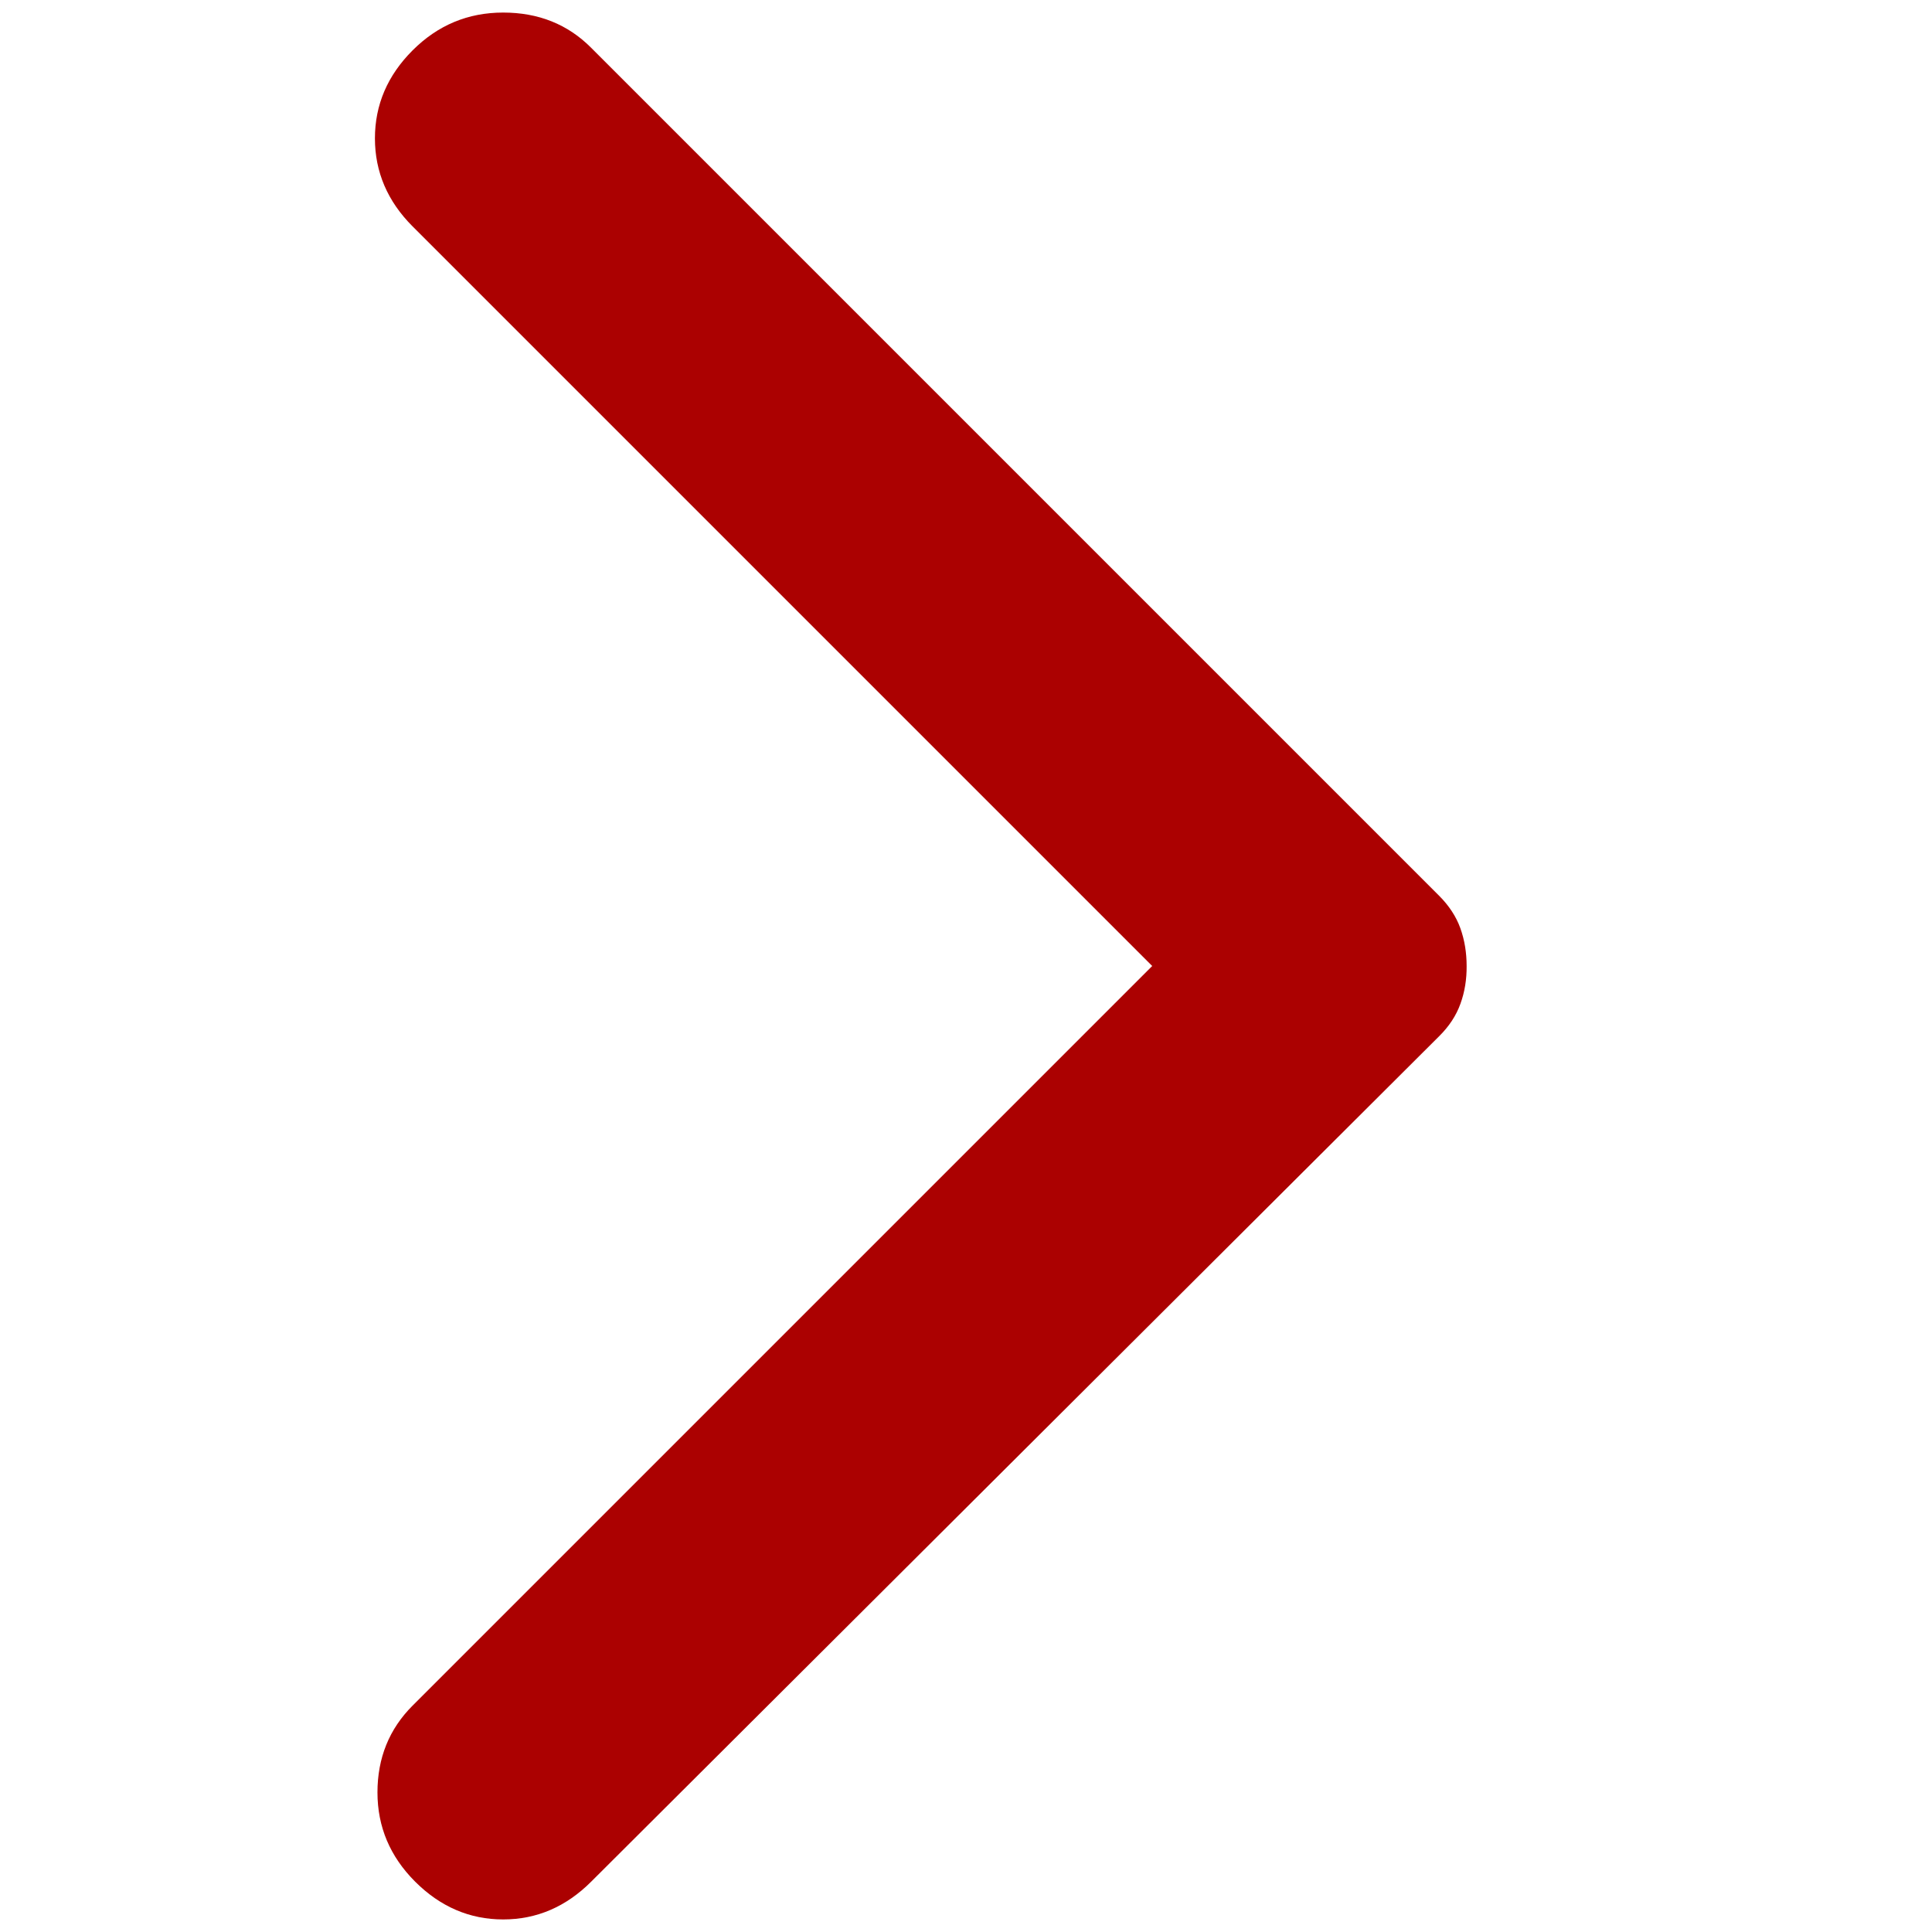 <svg width="10" height="10" viewBox="0 0 10 16" fill="none" xmlns="http://www.w3.org/2000/svg">
<path d="M1.896 15.583L8.917 8.583C9.001 8.5 9.06 8.41 9.095 8.312C9.13 8.215 9.147 8.111 9.146 8C9.146 7.889 9.129 7.785 9.094 7.687C9.059 7.59 9 7.5 8.917 7.417L1.896 0.396C1.702 0.201 1.459 0.104 1.167 0.104C0.876 0.104 0.626 0.208 0.417 0.417C0.209 0.625 0.105 0.868 0.105 1.146C0.105 1.423 0.209 1.667 0.417 1.875L6.542 8L0.417 14.125C0.223 14.319 0.126 14.559 0.126 14.844C0.126 15.129 0.23 15.375 0.438 15.583C0.646 15.791 0.89 15.896 1.167 15.896C1.445 15.896 1.688 15.791 1.896 15.583Z" fill="#AB0101"/>
</svg>
